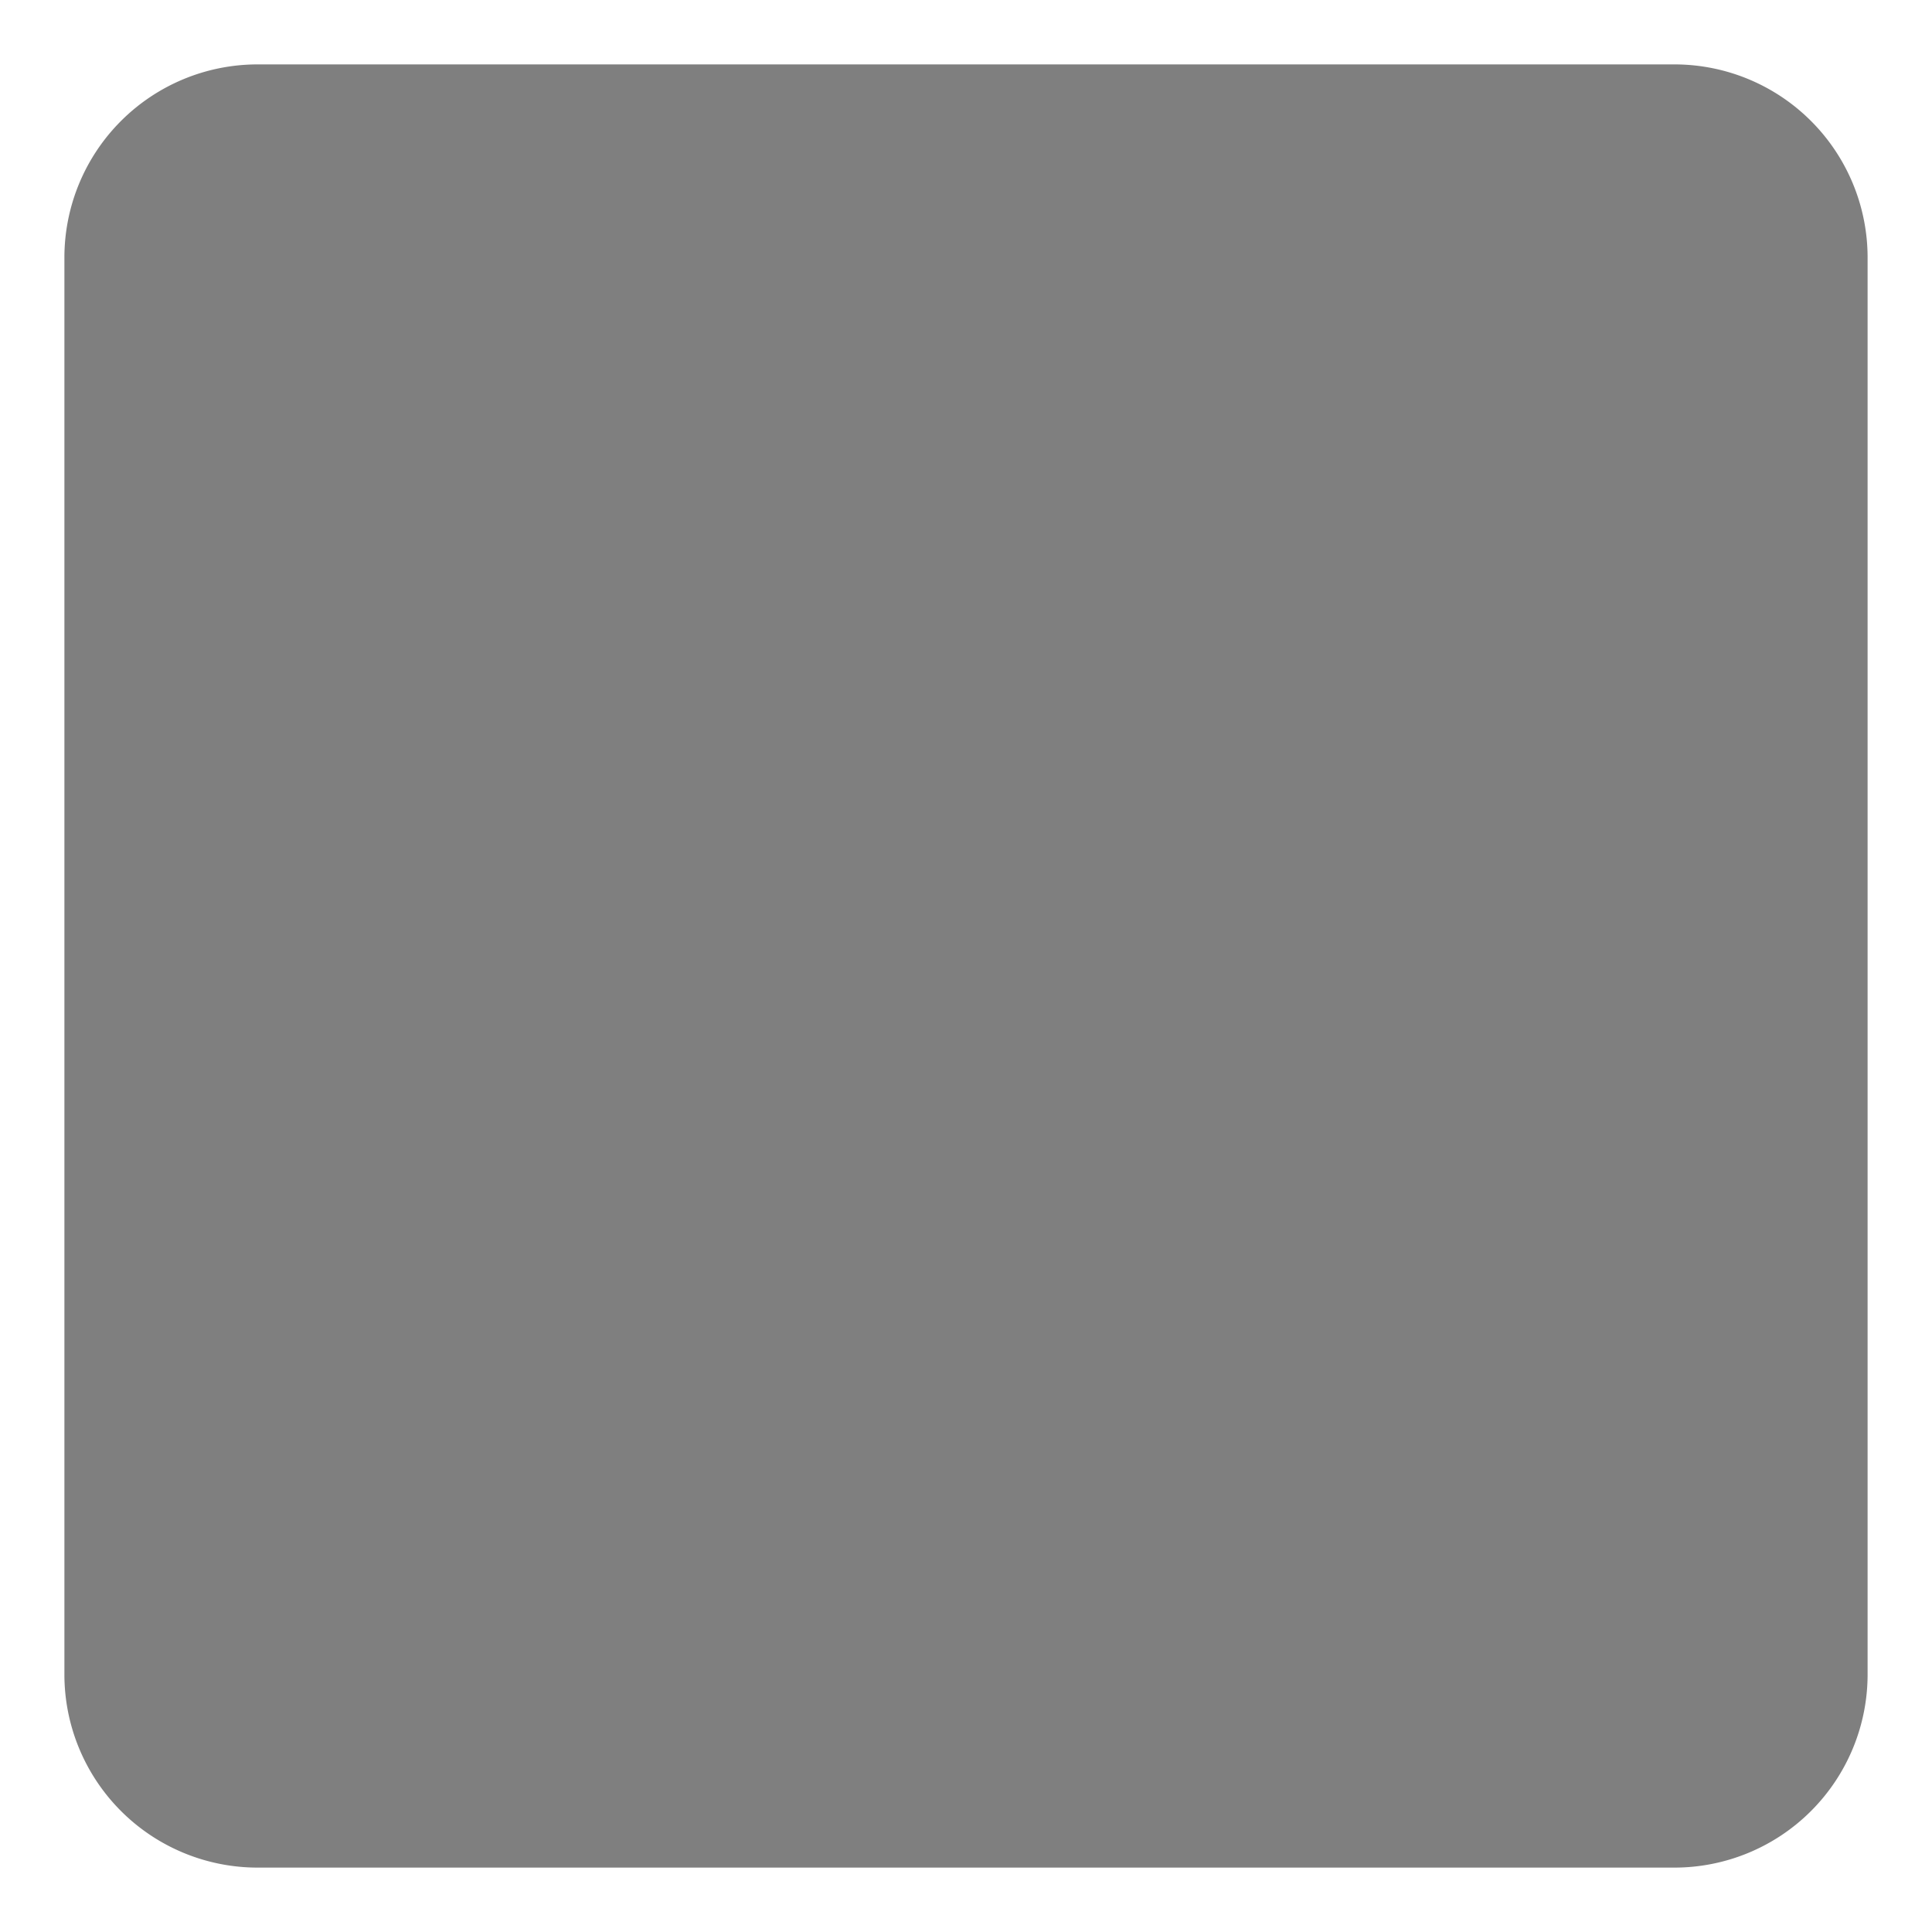 ﻿<?xml version="1.0" encoding="utf-8"?>
<svg version="1.1" xmlns:xlink="http://www.w3.org/1999/xlink" width="30px" height="30px" xmlns="http://www.w3.org/2000/svg">
  <g transform="matrix(1 0 0 1 -17 -390 )">
    <path d="M 18 394  A 3 3 0 0 1 21 391 L 43 391  A 3 3 0 0 1 46 394 L 46 416  A 3 3 0 0 1 43 419 L 21 419  A 3 3 0 0 1 18 416 L 18 394  Z " fill-rule="nonzero" fill="#7f7f7f" stroke="none" />
  </g>
</svg>